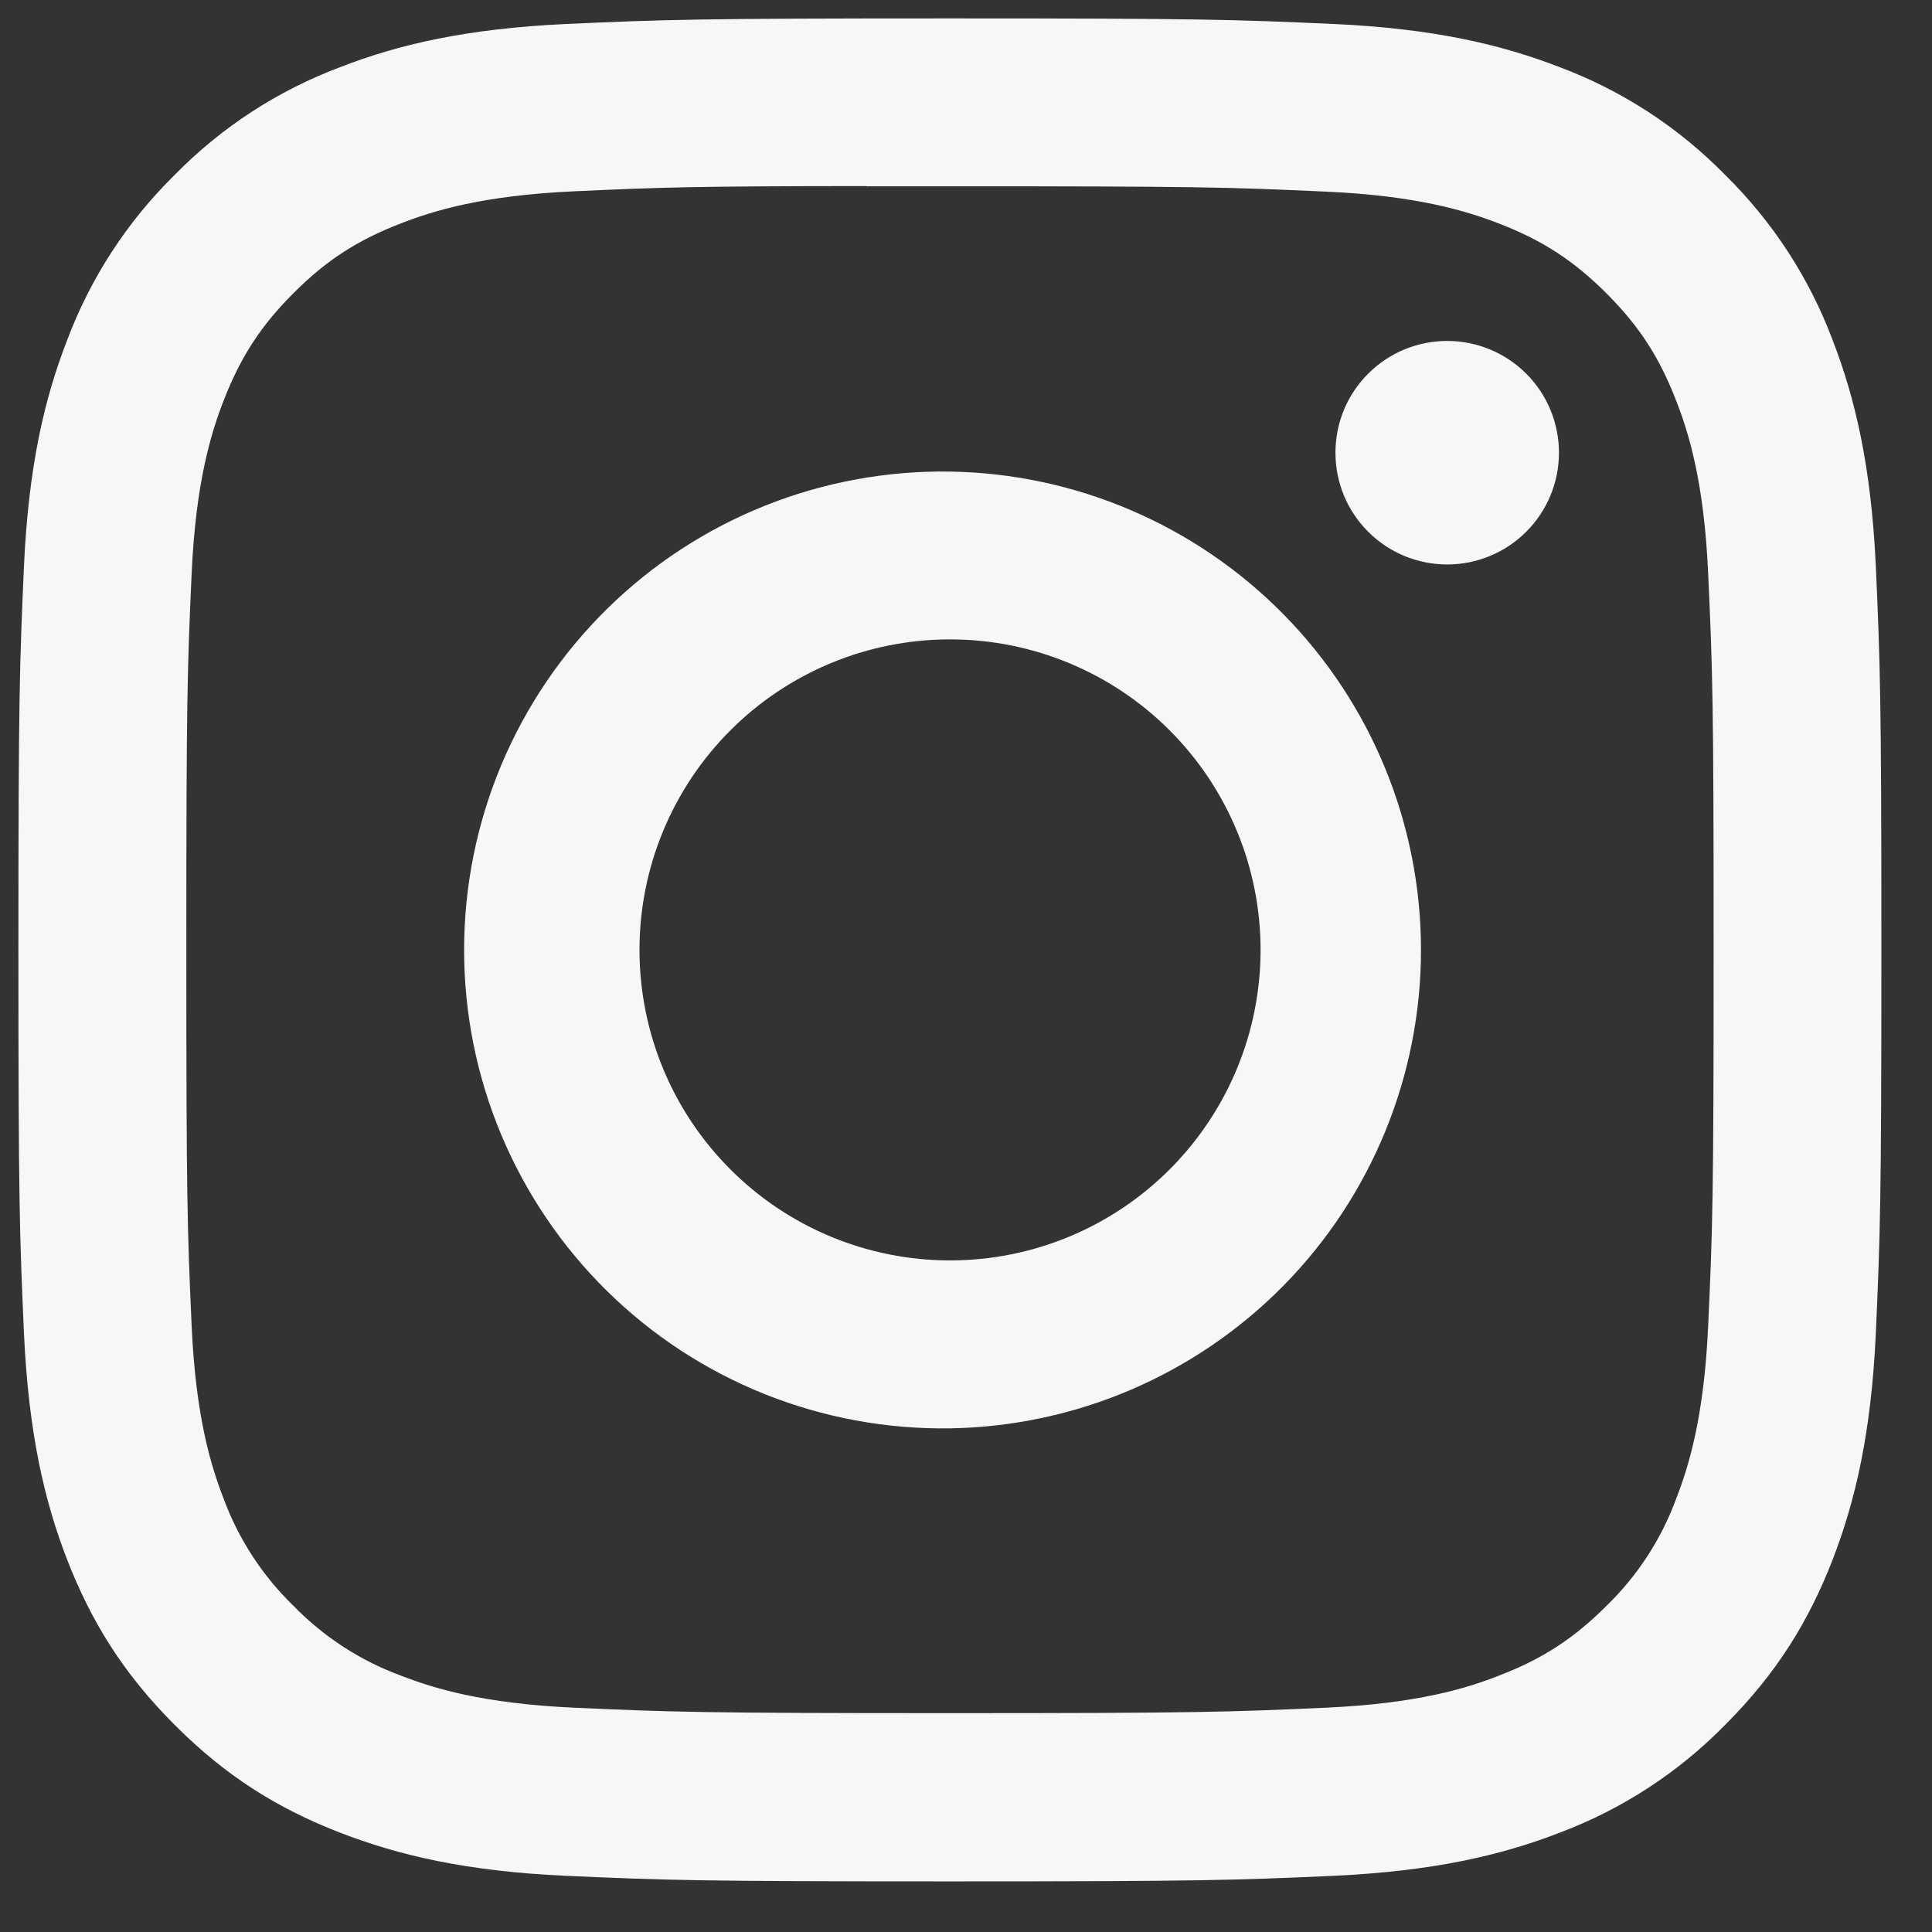 <svg width="36" height="36" viewBox="0 0 36 36" fill="none" xmlns="http://www.w3.org/2000/svg">
<rect x="0" y="0" width="36" height="36" fill="#333333" stroke="none"/>
<g clip-path="url(#clip0_223_163)">
<path d="M17.7 0.343C12.99 0.343 12.397 0.364 10.547 0.447C8.696 0.534 7.435 0.824 6.331 1.254C5.173 1.69 4.123 2.373 3.257 3.257C2.374 4.124 1.69 5.173 1.254 6.331C0.825 7.433 0.532 8.696 0.447 10.54C0.365 12.395 0.343 12.985 0.343 17.702C0.343 22.415 0.365 23.005 0.447 24.855C0.534 26.704 0.825 27.965 1.254 29.069C1.699 30.21 2.291 31.178 3.257 32.143C4.22 33.109 5.188 33.703 6.329 34.146C7.435 34.575 8.694 34.868 10.542 34.953C12.395 35.035 12.985 35.057 17.7 35.057C22.415 35.057 23.003 35.035 24.855 34.953C26.702 34.866 27.967 34.575 29.071 34.146C30.229 33.71 31.277 33.026 32.143 32.143C33.109 31.178 33.701 30.21 34.146 29.069C34.573 27.965 34.866 26.704 34.953 24.855C35.035 23.005 35.057 22.415 35.057 17.7C35.057 12.985 35.035 12.395 34.953 10.542C34.866 8.696 34.573 7.433 34.146 6.331C33.71 5.173 33.026 4.124 32.143 3.257C31.277 2.373 30.227 1.689 29.069 1.254C27.962 0.824 26.7 0.532 24.853 0.447C23 0.364 22.413 0.343 17.696 0.343H17.702H17.7ZM16.144 3.471H17.702C22.337 3.471 22.886 3.487 24.715 3.571C26.407 3.647 27.327 3.931 27.939 4.168C28.748 4.482 29.327 4.86 29.935 5.467C30.542 6.075 30.918 6.652 31.232 7.464C31.471 8.073 31.753 8.993 31.829 10.685C31.913 12.514 31.931 13.063 31.931 17.696C31.931 22.328 31.913 22.879 31.829 24.708C31.753 26.4 31.469 27.318 31.232 27.93C30.954 28.683 30.51 29.365 29.933 29.924C29.325 30.531 28.748 30.907 27.936 31.221C27.329 31.46 26.409 31.742 24.715 31.82C22.886 31.902 22.337 31.922 17.702 31.922C13.068 31.922 12.517 31.902 10.688 31.82C8.995 31.742 8.078 31.46 7.466 31.221C6.712 30.943 6.03 30.5 5.47 29.924C4.892 29.364 4.447 28.682 4.168 27.928C3.931 27.318 3.647 26.398 3.571 24.706C3.489 22.877 3.472 22.328 3.472 17.691C3.472 13.057 3.489 12.51 3.571 10.681C3.649 8.989 3.931 8.069 4.17 7.457C4.485 6.648 4.862 6.068 5.47 5.461C6.077 4.853 6.654 4.478 7.466 4.164C8.078 3.925 8.995 3.643 10.688 3.565C12.289 3.491 12.909 3.469 16.144 3.467V3.471ZM26.967 6.353C26.693 6.353 26.422 6.407 26.169 6.511C25.917 6.616 25.687 6.769 25.494 6.963C25.3 7.156 25.147 7.386 25.042 7.638C24.938 7.891 24.884 8.162 24.884 8.436C24.884 8.709 24.938 8.98 25.042 9.233C25.147 9.485 25.3 9.715 25.494 9.908C25.687 10.102 25.917 10.255 26.169 10.36C26.422 10.464 26.693 10.518 26.967 10.518C27.519 10.518 28.049 10.299 28.439 9.908C28.83 9.518 29.049 8.988 29.049 8.436C29.049 7.883 28.83 7.353 28.439 6.963C28.049 6.572 27.519 6.353 26.967 6.353ZM17.702 8.787C16.52 8.769 15.346 8.986 14.248 9.425C13.15 9.865 12.151 10.519 11.309 11.348C10.466 12.178 9.797 13.167 9.34 14.257C8.883 15.348 8.648 16.519 8.648 17.701C8.648 18.883 8.883 20.054 9.34 21.145C9.797 22.235 10.466 23.224 11.309 24.054C12.151 24.884 13.15 25.537 14.248 25.977C15.346 26.416 16.52 26.633 17.702 26.615C20.042 26.578 22.274 25.623 23.916 23.956C25.558 22.288 26.478 20.041 26.478 17.701C26.478 15.361 25.558 13.114 23.916 11.447C22.274 9.779 20.042 8.824 17.702 8.787ZM17.702 11.914C19.237 11.914 20.709 12.523 21.794 13.608C22.879 14.694 23.489 16.165 23.489 17.7C23.489 19.235 22.879 20.706 21.794 21.791C20.709 22.877 19.237 23.486 17.702 23.486C16.168 23.486 14.696 22.877 13.611 21.791C12.525 20.706 11.916 19.235 11.916 17.7C11.916 16.165 12.525 14.694 13.611 13.608C14.696 12.523 16.168 11.914 17.702 11.914Z" fill="#F6F7F8"/>
</g>
<defs>
<clipPath id="clip0_223_163">
<rect width="34.714" height="34.714" fill="white" transform="translate(0.343 0.343)"/>
</clipPath>
</defs>
</svg>
